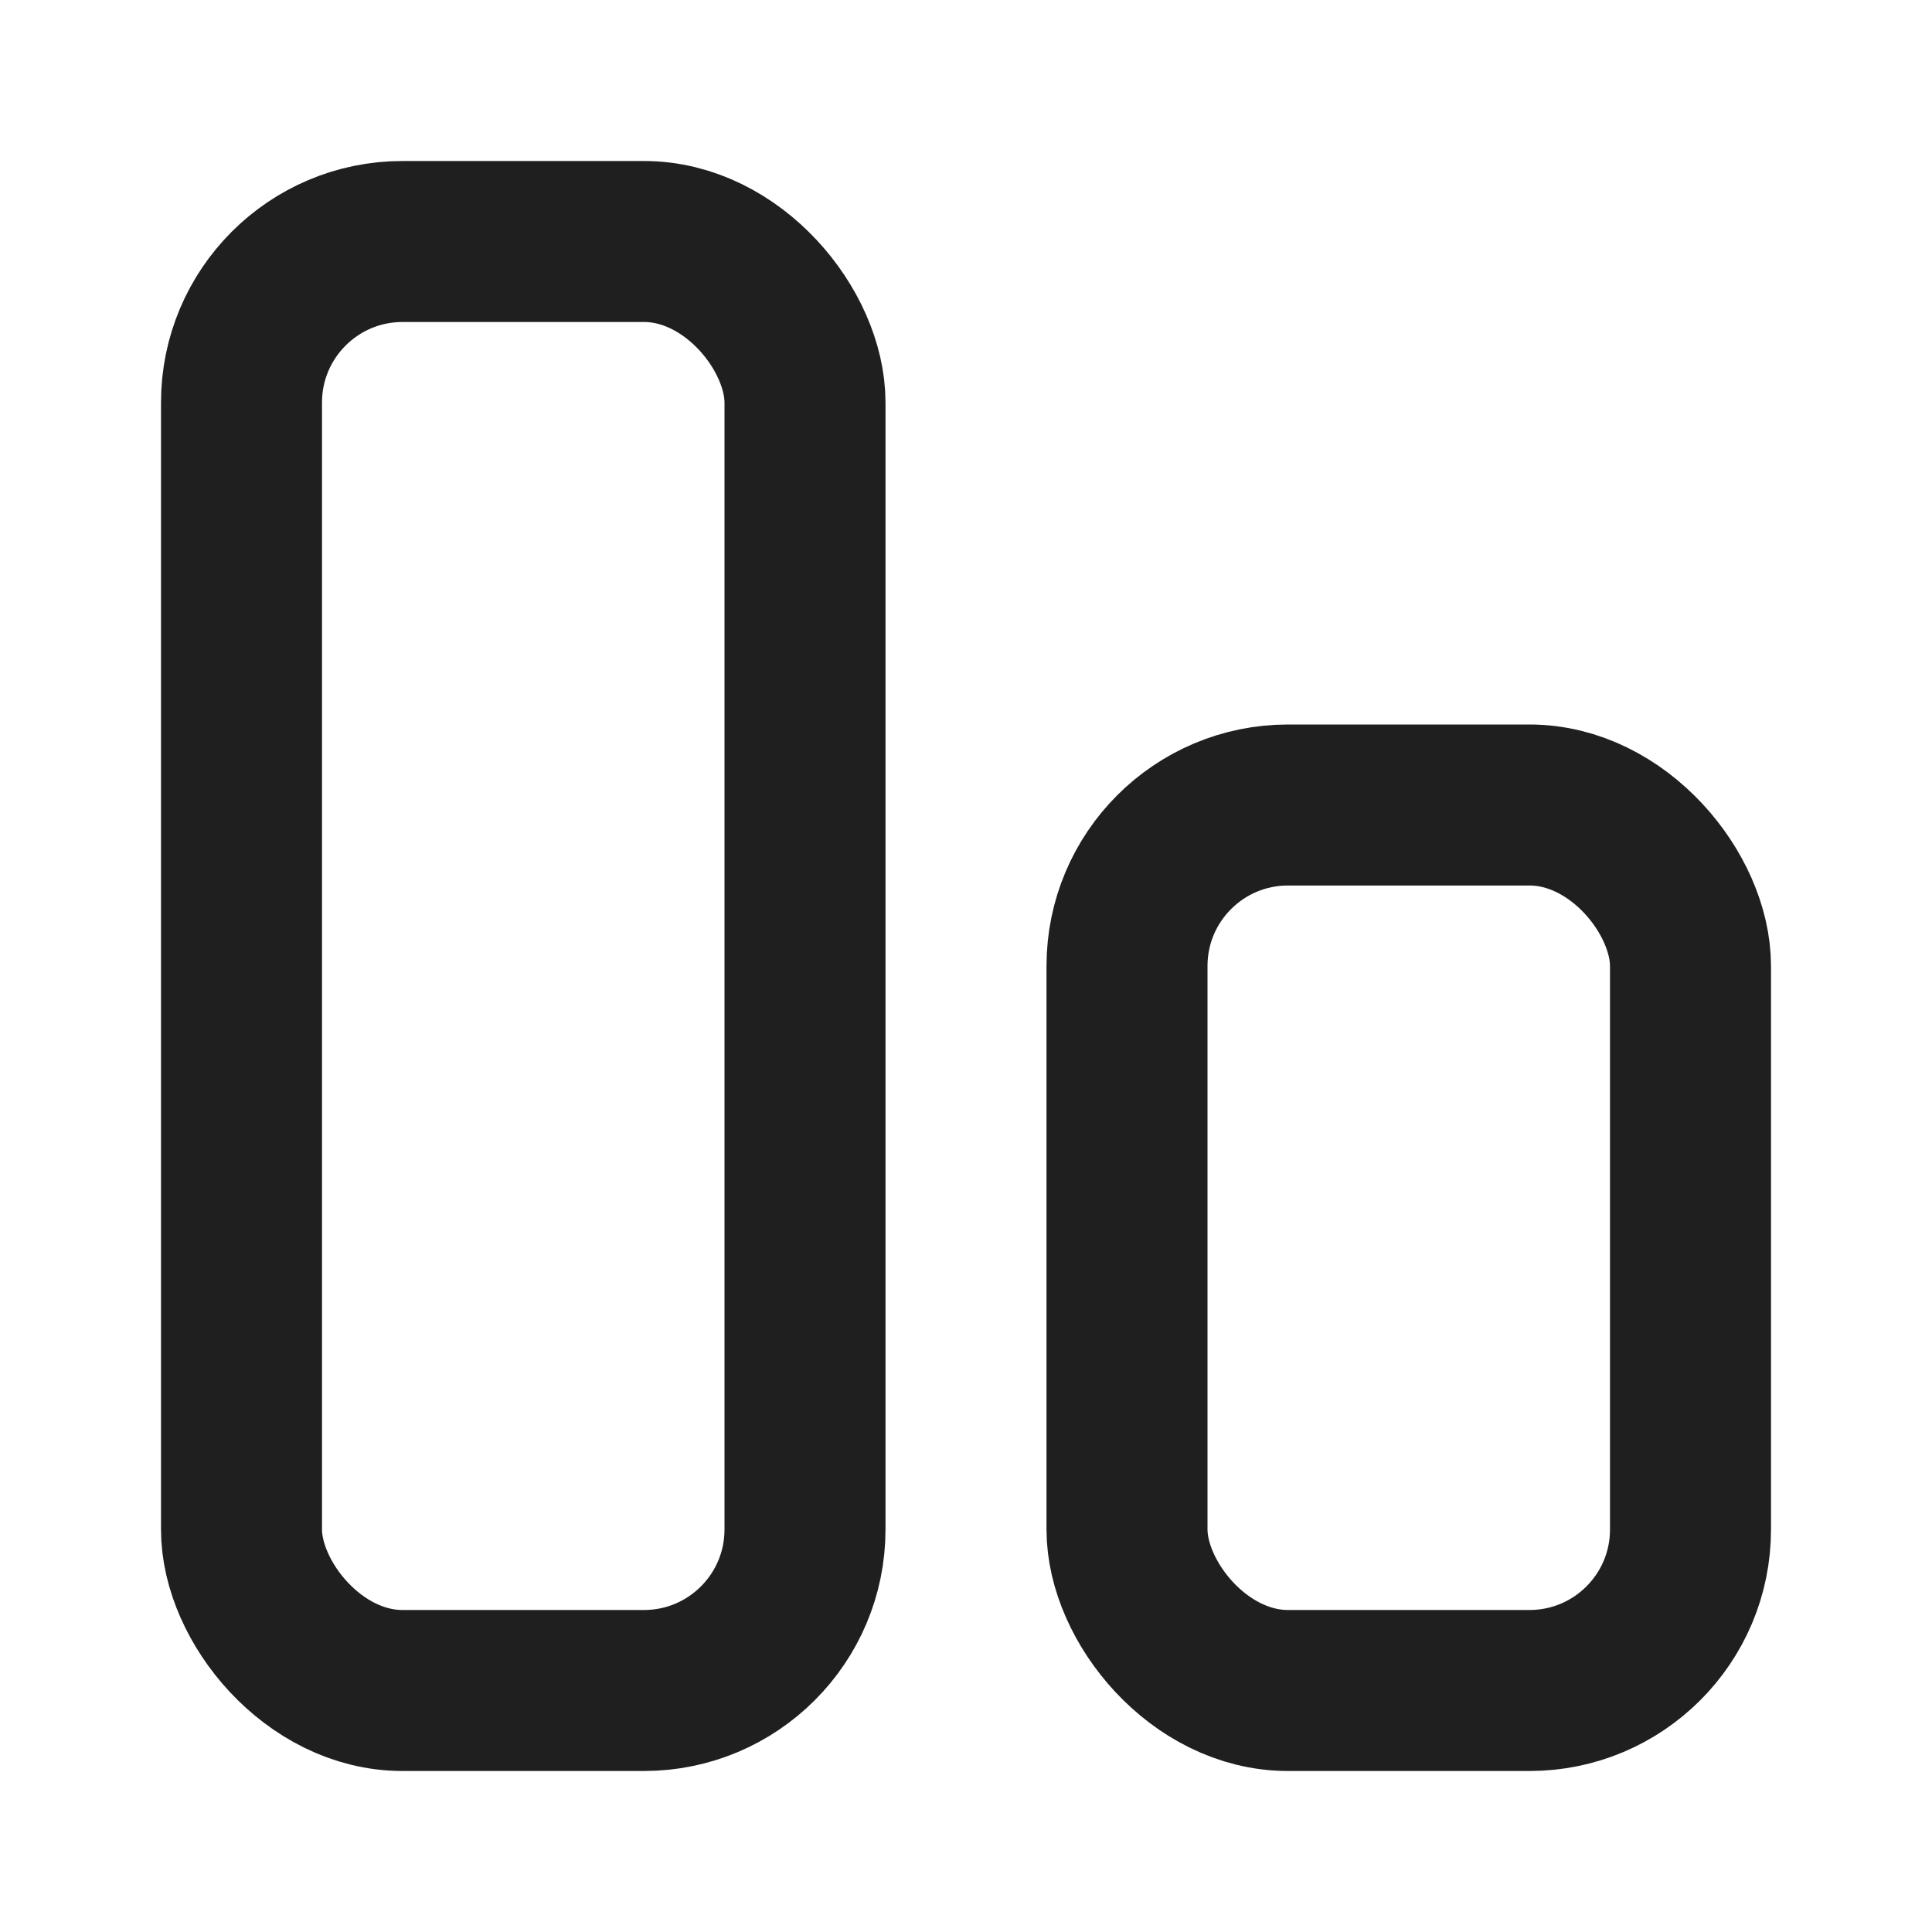 <svg width="24" height="24" viewBox="0 0 24 24" fill="none" xmlns="http://www.w3.org/2000/svg">
<g clip-path="url(#clip0_10266_211354)">
<rect x="14" y="10" width="7" height="11" rx="2" stroke="#1F1F1F" stroke-width="2"/>
<rect x="3" y="3" width="7" height="18" rx="2" stroke="#1F1F1F" stroke-width="2"/>
</g>
<defs>
<clipPath id="clip0_10266_211354">
<rect width="24" height="24" fill="white"/>
</clipPath>
</defs>
</svg>

